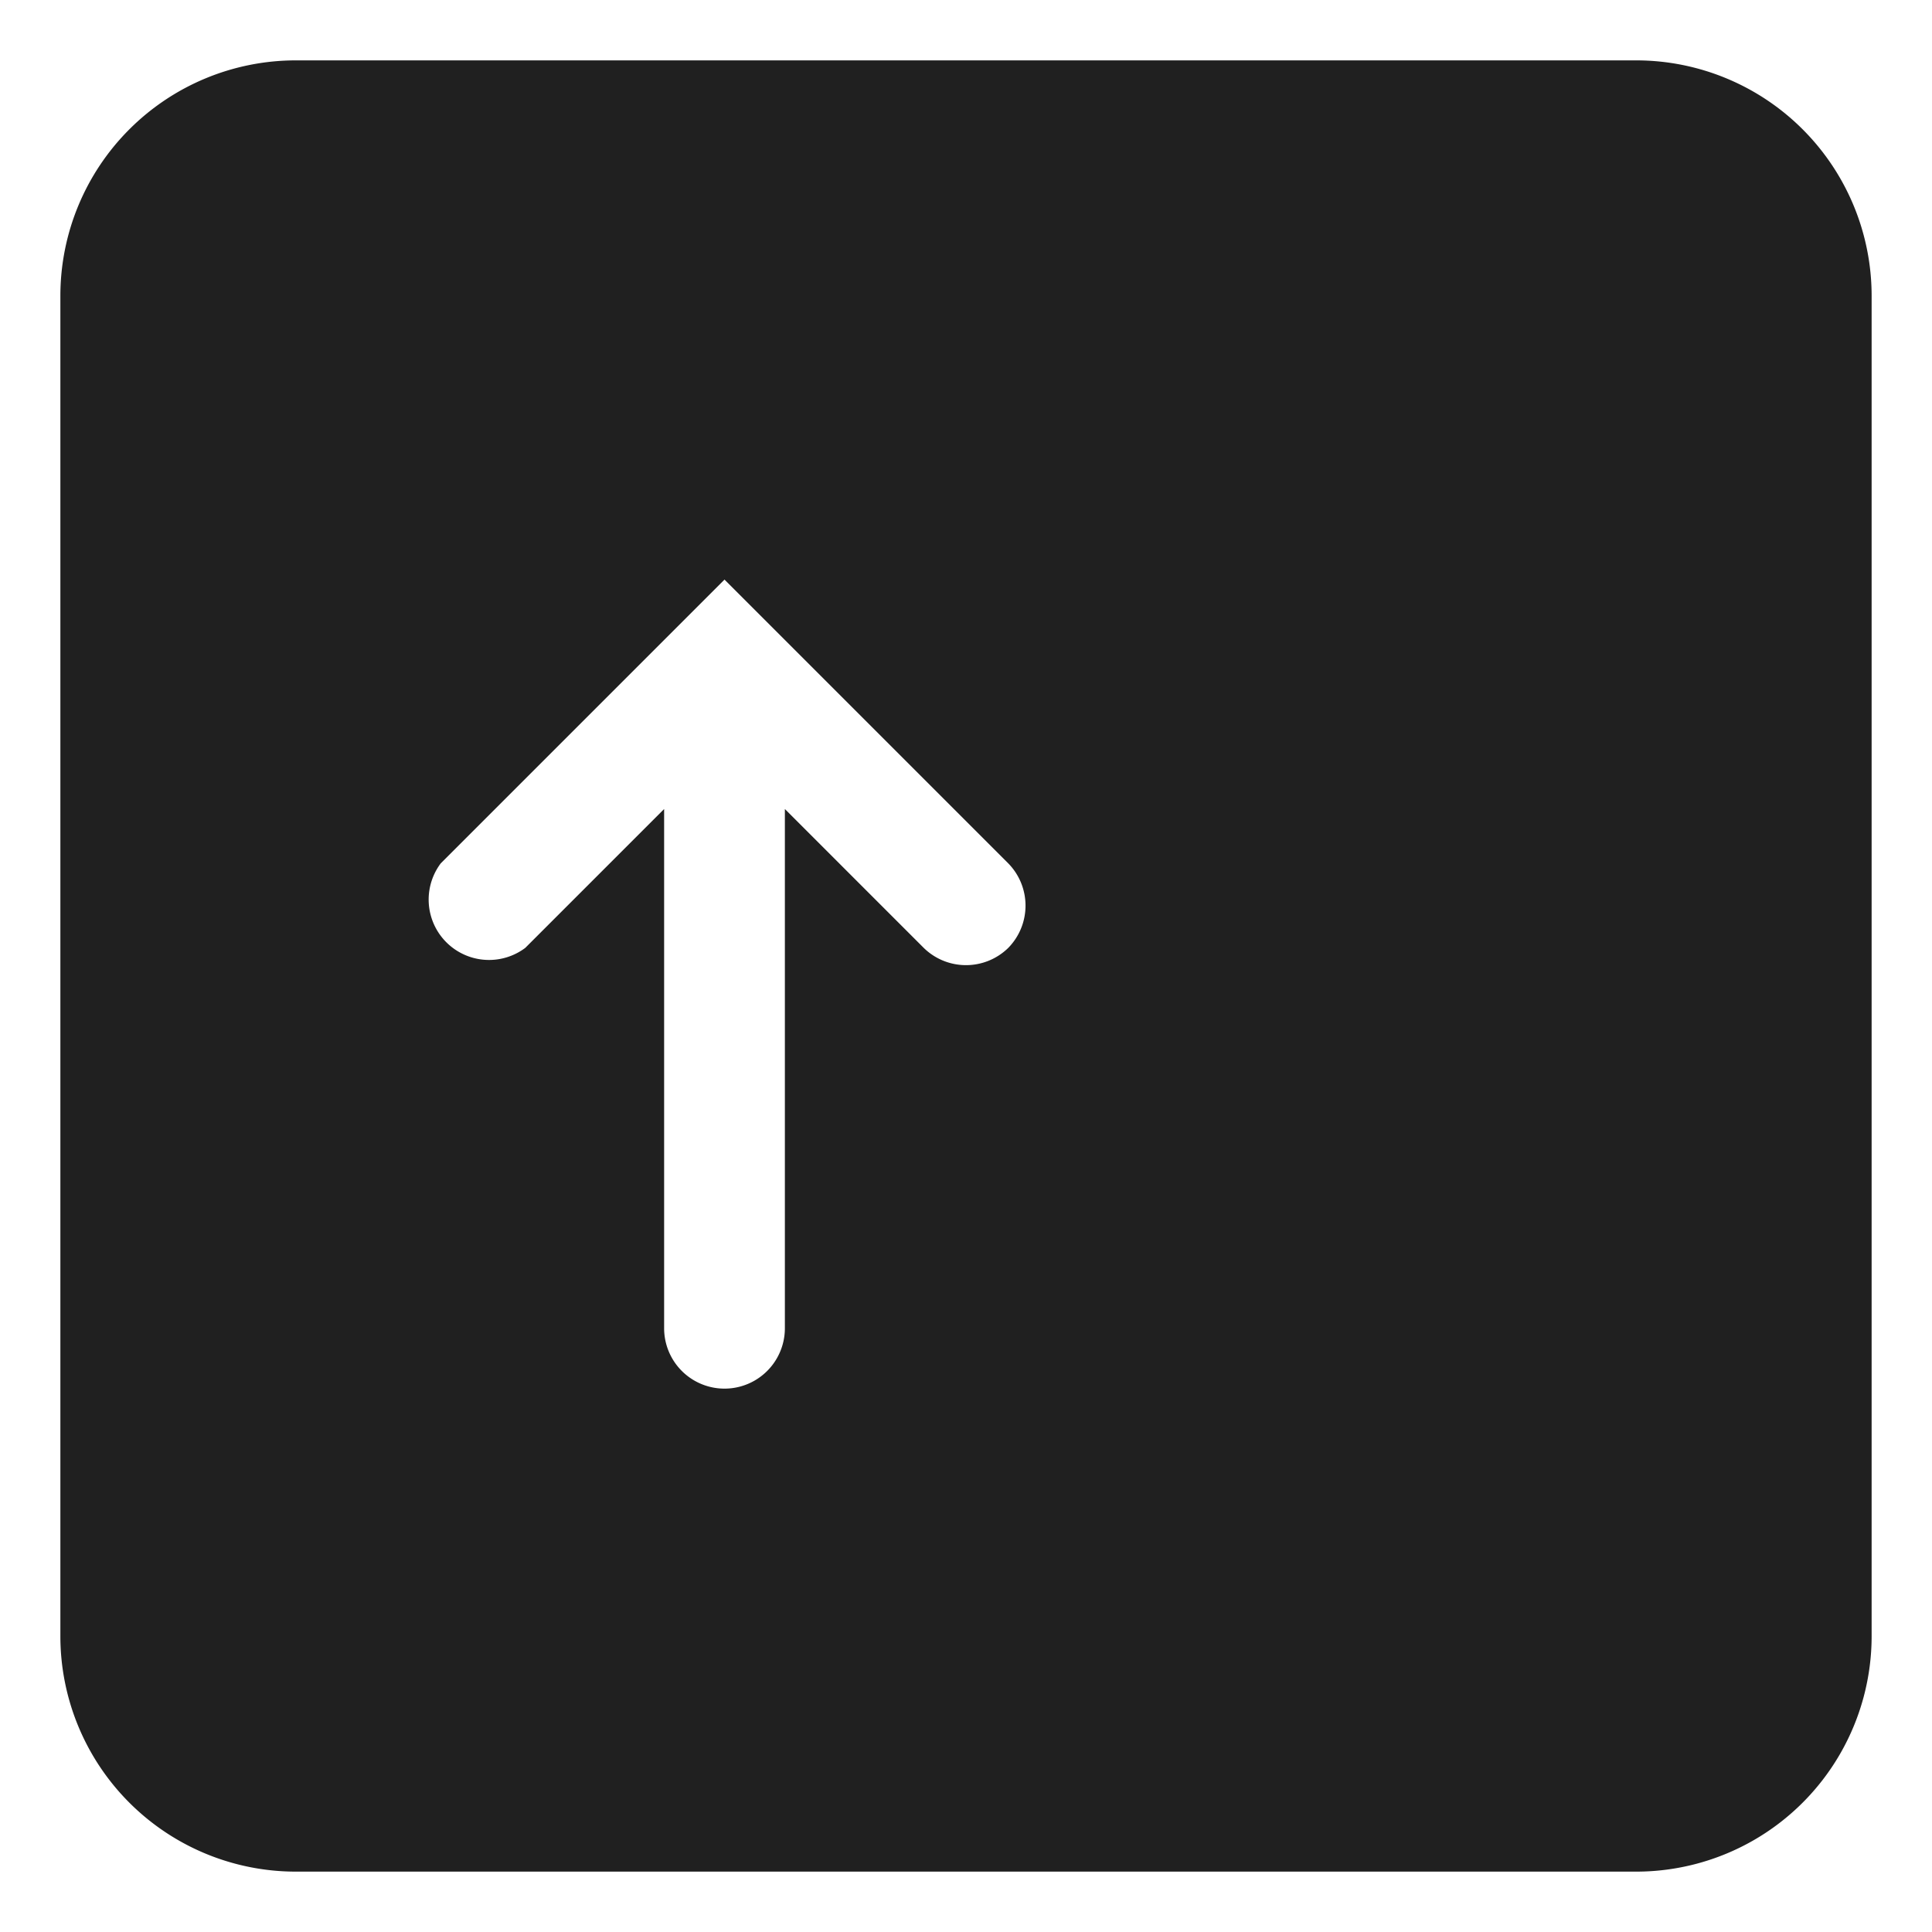 <svg xmlns="http://www.w3.org/2000/svg" viewBox="0 0 64 64" aria-labelledby="title" aria-describedby="desc"><path data-name="layer1" d="M54.2 2H9.8A7.8 7.8 0 0 0 2 9.8v44.4A7.8 7.8 0 0 0 9.8 62h44.4a7.8 7.8 0 0 0 7.8-7.8V9.8A7.8 7.8 0 0 0 54.2 2zM33.4 31.4a2 2 0 0 1-2.8 0L26 26.8V44a2 2 0 1 1-4 0V26.8l-4.6 4.6a2 2 0 0 1-2.8-2.8l8-8 1.4-1.4 9.4 9.4a2 2 0 0 1 0 2.8z" fill="#202020"/></svg>